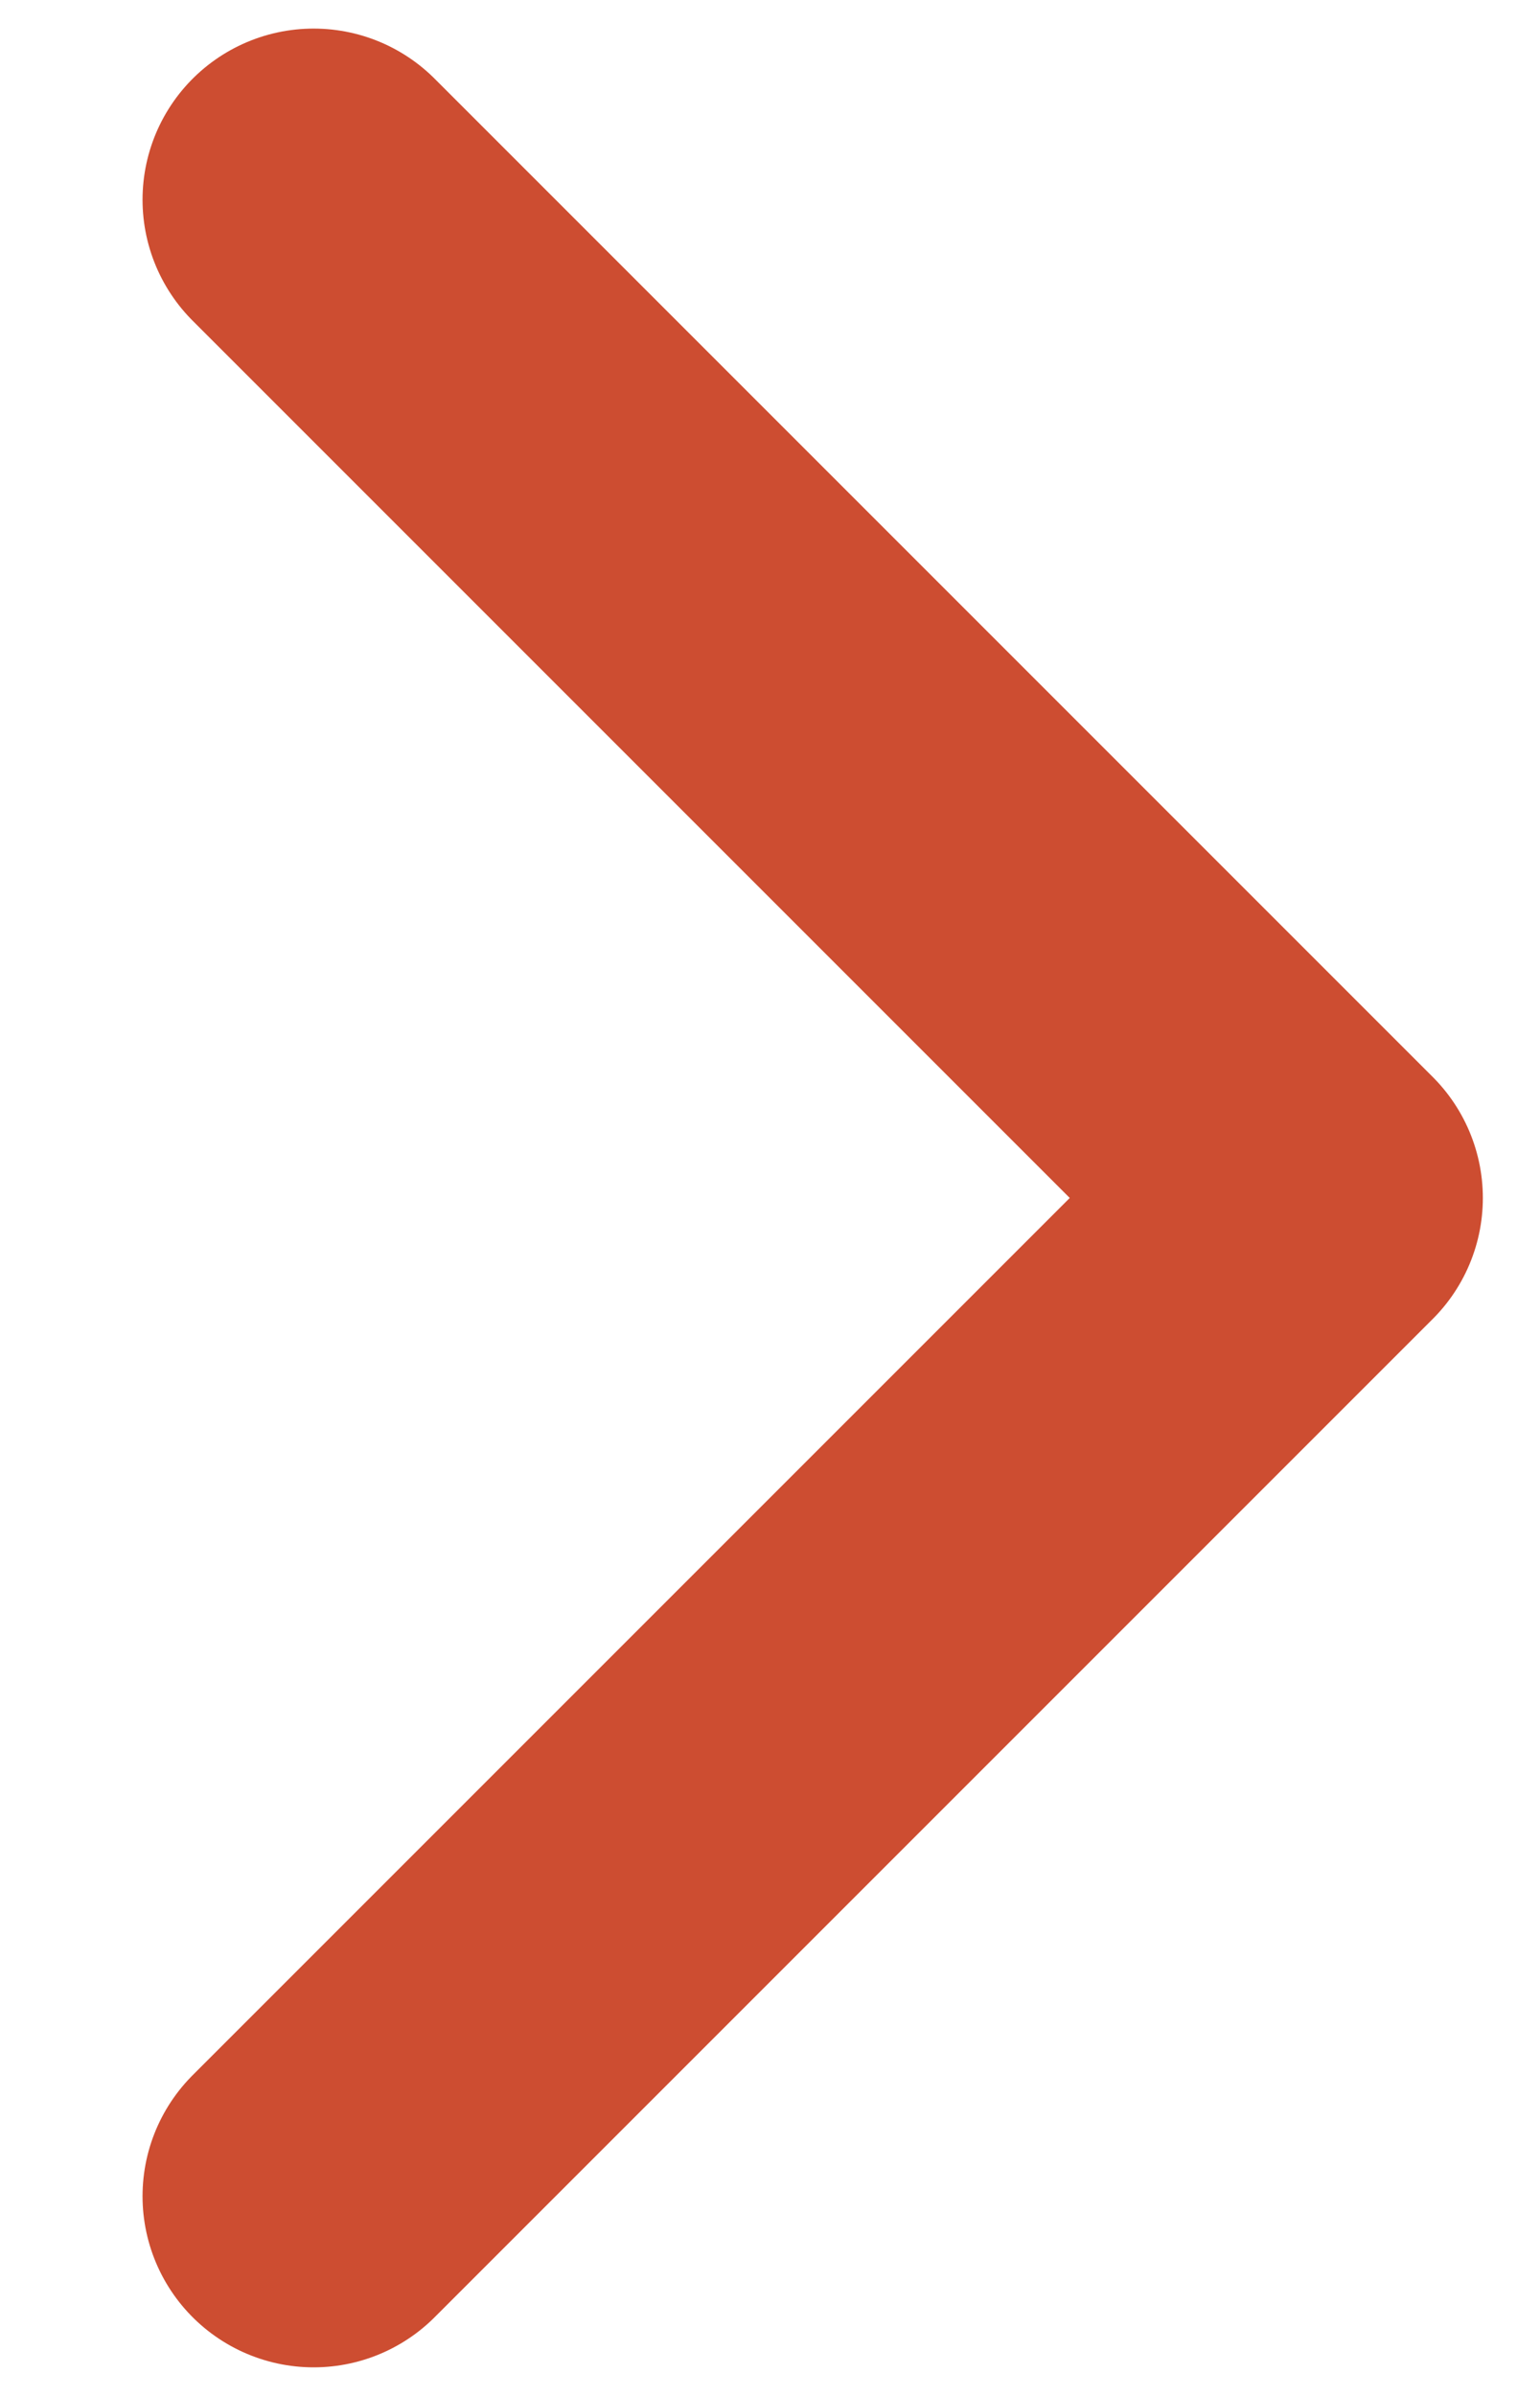 <svg width="9" height="14" viewBox="0 0 9 14" fill="none" xmlns="http://www.w3.org/2000/svg">
<path d="M1.833 1.167L7.666 7L1.833 12.833" stroke="#CD4D31" stroke-width="2" stroke-linecap="round" stroke-linejoin="round"/>
</svg>

